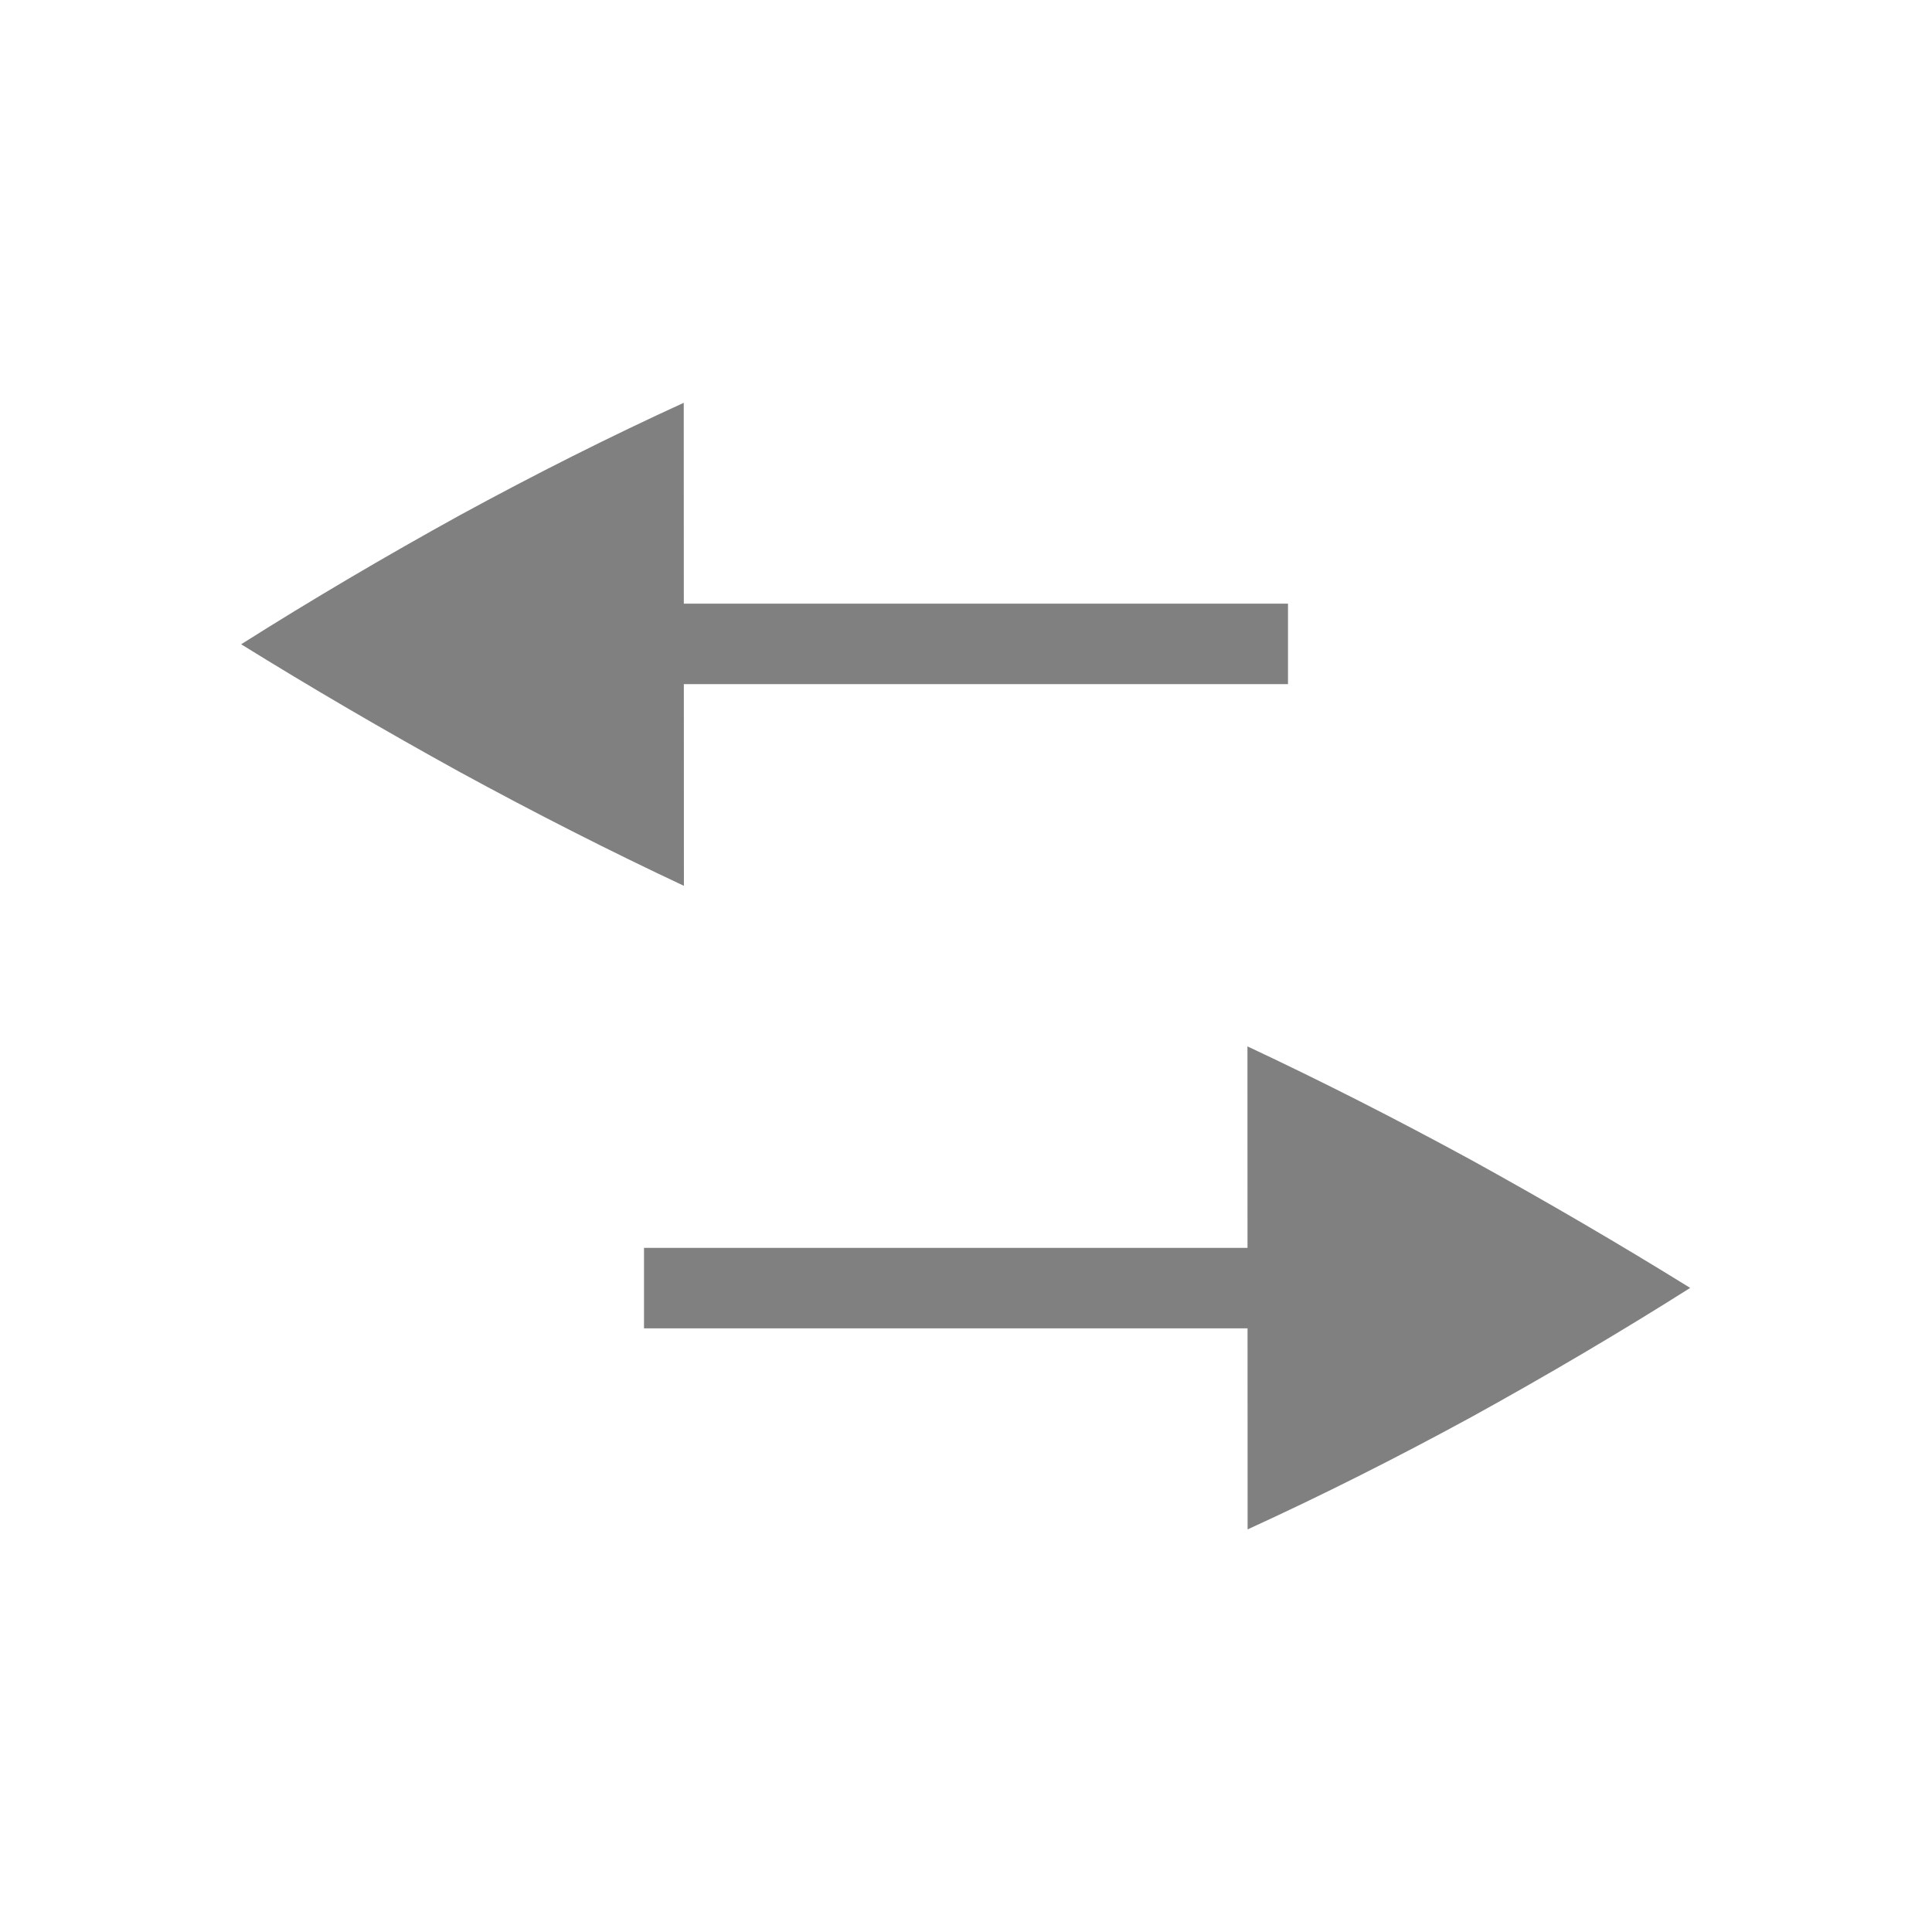 <?xml version="1.0" encoding="UTF-8" standalone="no"?>
<!-- Created with Inkscape (http://www.inkscape.org/) -->
<svg id="svg4874" xmlns:rdf="http://www.w3.org/1999/02/22-rdf-syntax-ns#" xmlns="http://www.w3.org/2000/svg" height="96" viewBox="0 0 96 96" width="96" version="1.1" xmlns:cc="http://creativecommons.org/ns#" xmlns:dc="http://purl.org/dc/elements/1.1/">
 <g id="layer1" transform="translate(67.857 -78.505)">
  <rect id="rect4782-638" style="color:#000000;fill:none" transform="rotate(90)" height="96" width="96" y="-28.143" x="78.505"/>
  <path id="rect4747-4-8" style="color:#000000;fill:#808080" d="m8.143 140.51 1 4h-45v-4z"/>
  <path id="path4175" d="m-47.857 108.5-1 4h45v-4z" style="color:#000000;fill:#808080"/>
  <path id="path5839" style="color:#000000;fill:#808080" d="m-5.872 130.5 0.008 24c3.65-1.669 7.366-3.536 11.149-5.599 3.748-2.068 7.363-4.2 10.843-6.4-3.48-2.156-7.095-4.268-10.843-6.336-3.785-2.064-7.503-3.952-11.155-5.665z"/>
  <path id="path5856" d="m-33.874 122.52-0.008-24c-3.65 1.669-7.366 3.536-11.149 5.599-3.748 2.068-7.363 4.2-10.843 6.4 3.48 2.156 7.095 4.268 10.843 6.336 3.785 2.064 7.503 3.952 11.155 5.665z" style="color:#000000;fill:#808080"/>
 </g>
</svg>
